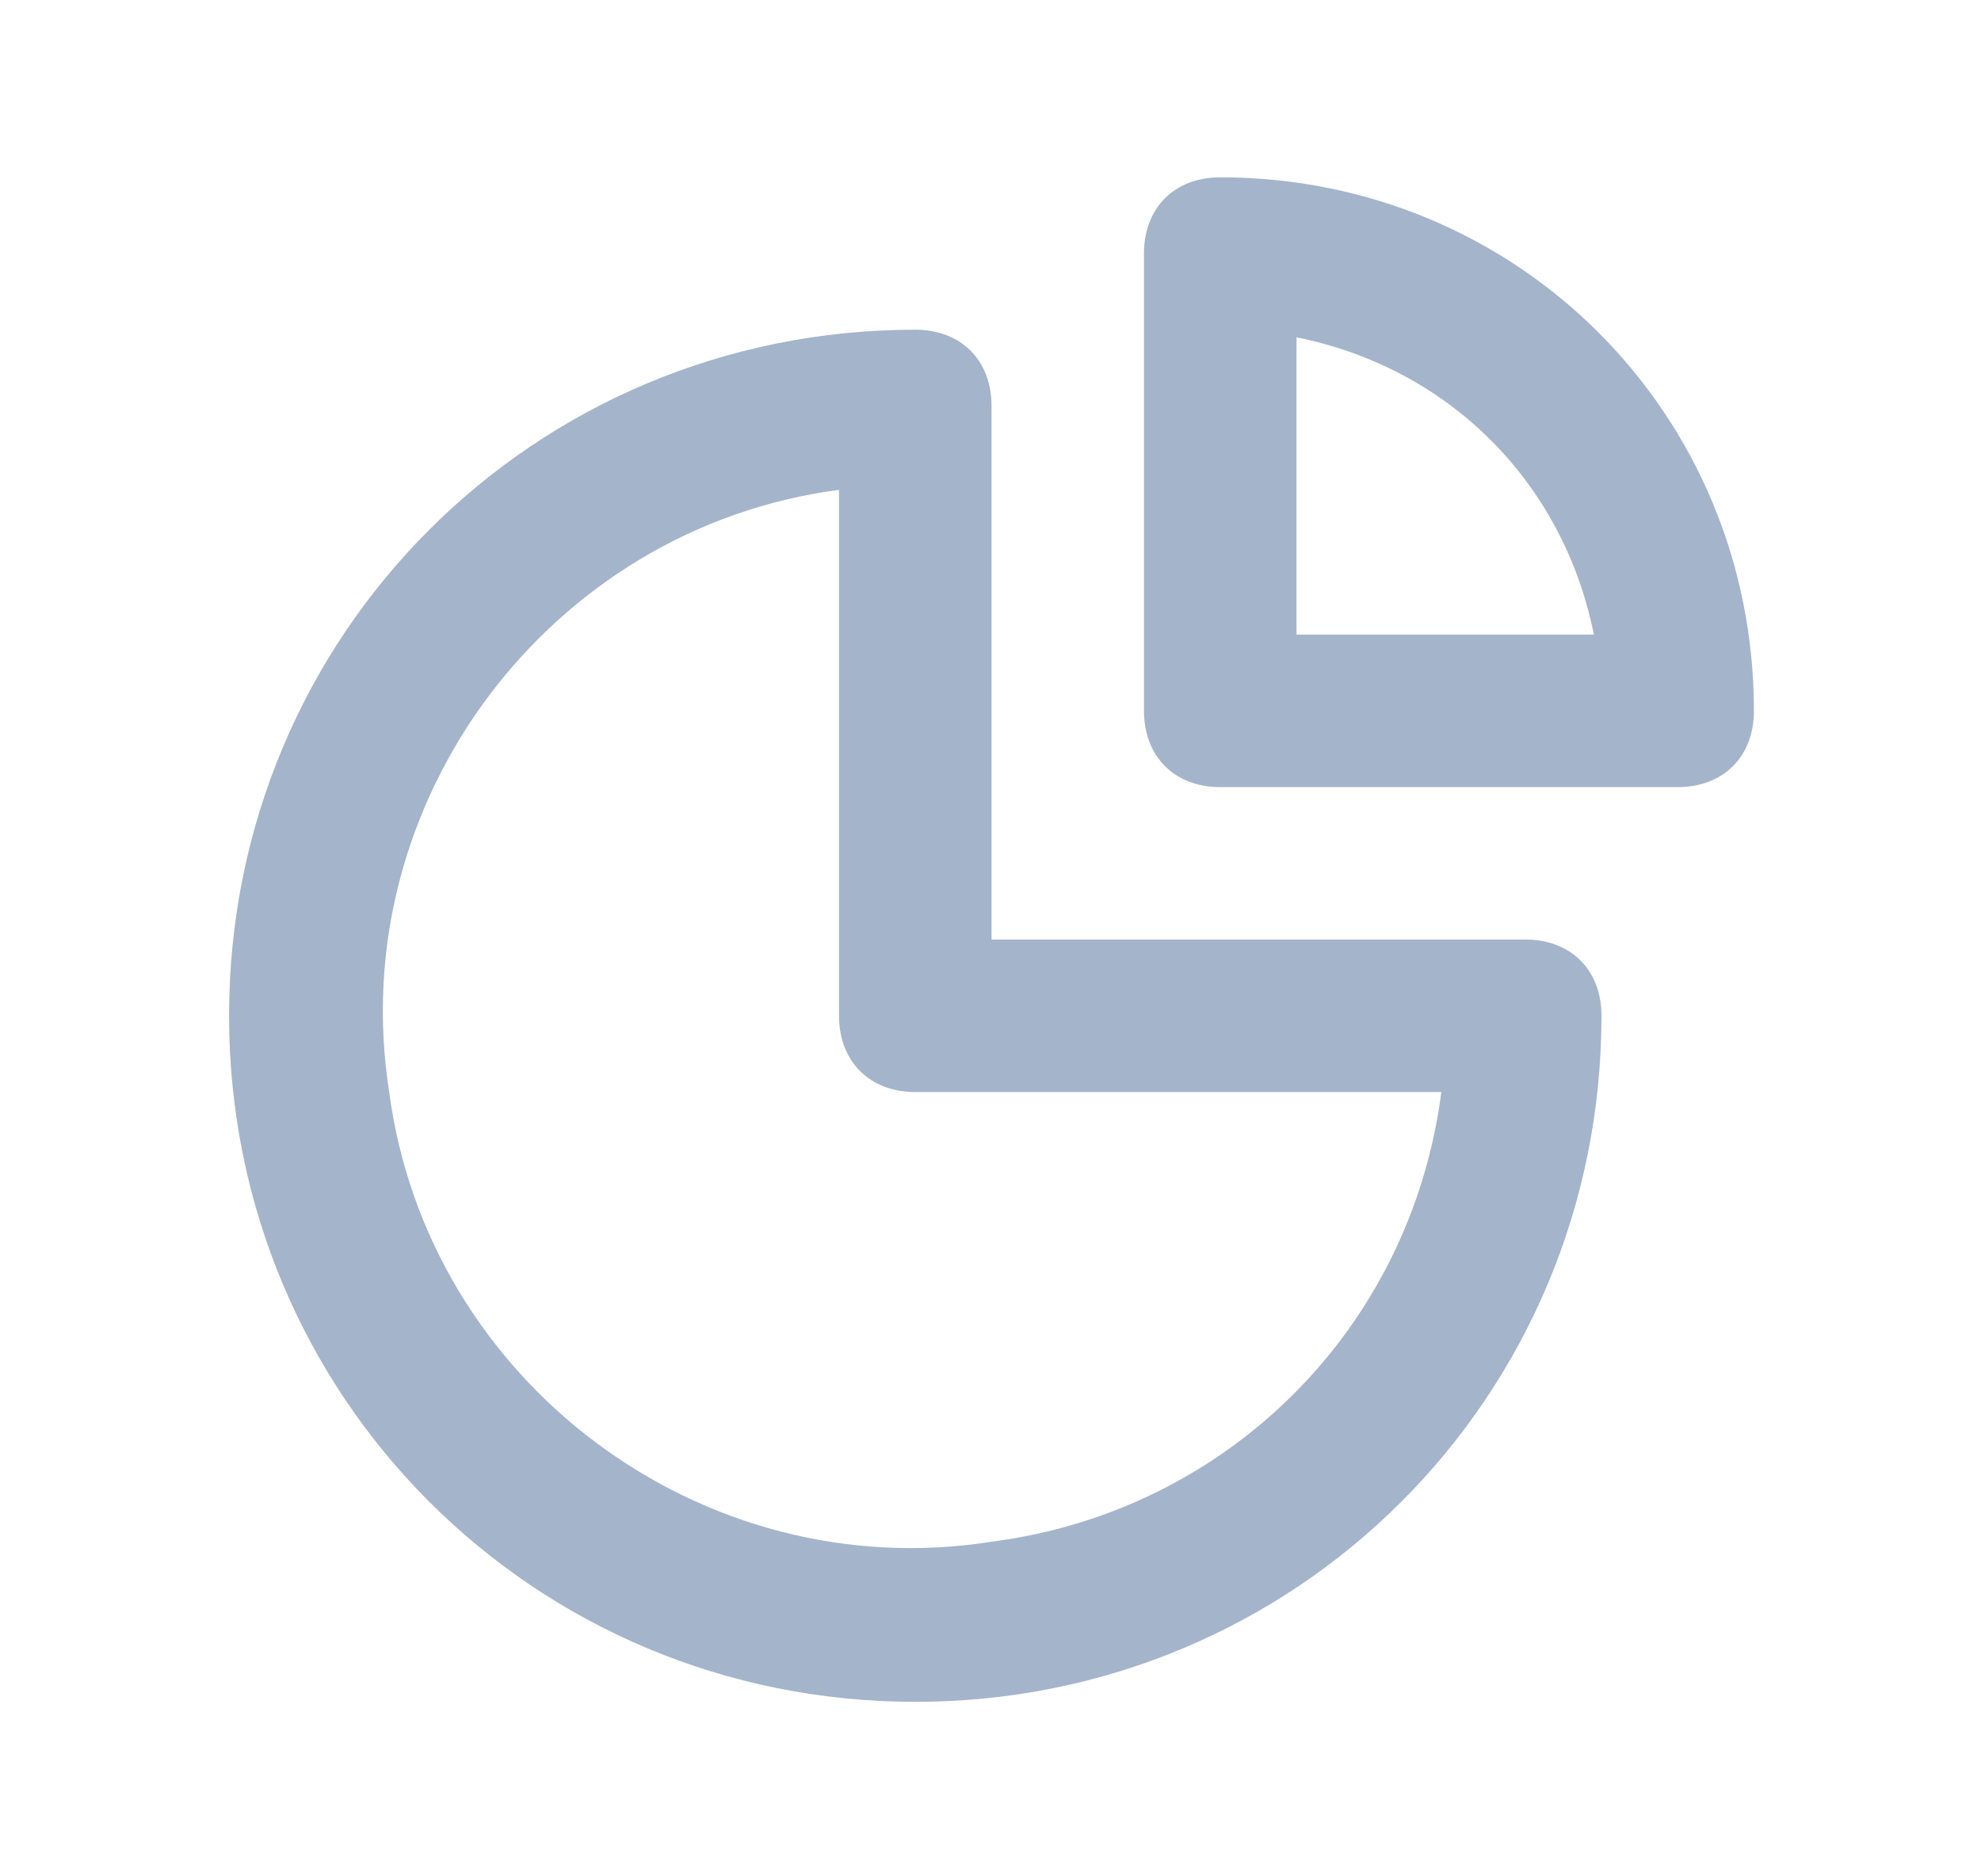 <svg width="19" height="18" viewBox="0 0 19 18" fill="none" xmlns="http://www.w3.org/2000/svg">
<path d="M14.629 9.013H9.51V3.894C9.51 3.456 9.217 3.163 8.779 3.163C5.122 3.163 2.197 6.088 2.197 9.744C2.197 13.401 5.122 16.326 8.779 16.326C12.435 16.326 15.36 13.401 15.36 9.744C15.36 9.306 15.067 9.013 14.629 9.013ZM9.51 14.79C6.731 15.229 4.099 13.254 3.733 10.476C3.294 7.697 5.269 5.064 8.047 4.699V9.744C8.047 10.183 8.34 10.476 8.779 10.476H13.824C13.532 12.742 11.777 14.497 9.51 14.79ZM11.704 1.701C11.265 1.701 10.972 1.993 10.972 2.432V6.819C10.972 7.258 11.265 7.551 11.704 7.551H16.091C16.53 7.551 16.822 7.258 16.822 6.819C16.822 3.967 14.555 1.701 11.704 1.701ZM12.435 6.088V3.236C13.897 3.529 14.994 4.626 15.287 6.088H12.435Z" fill="#A4B4CB"/>
</svg>
